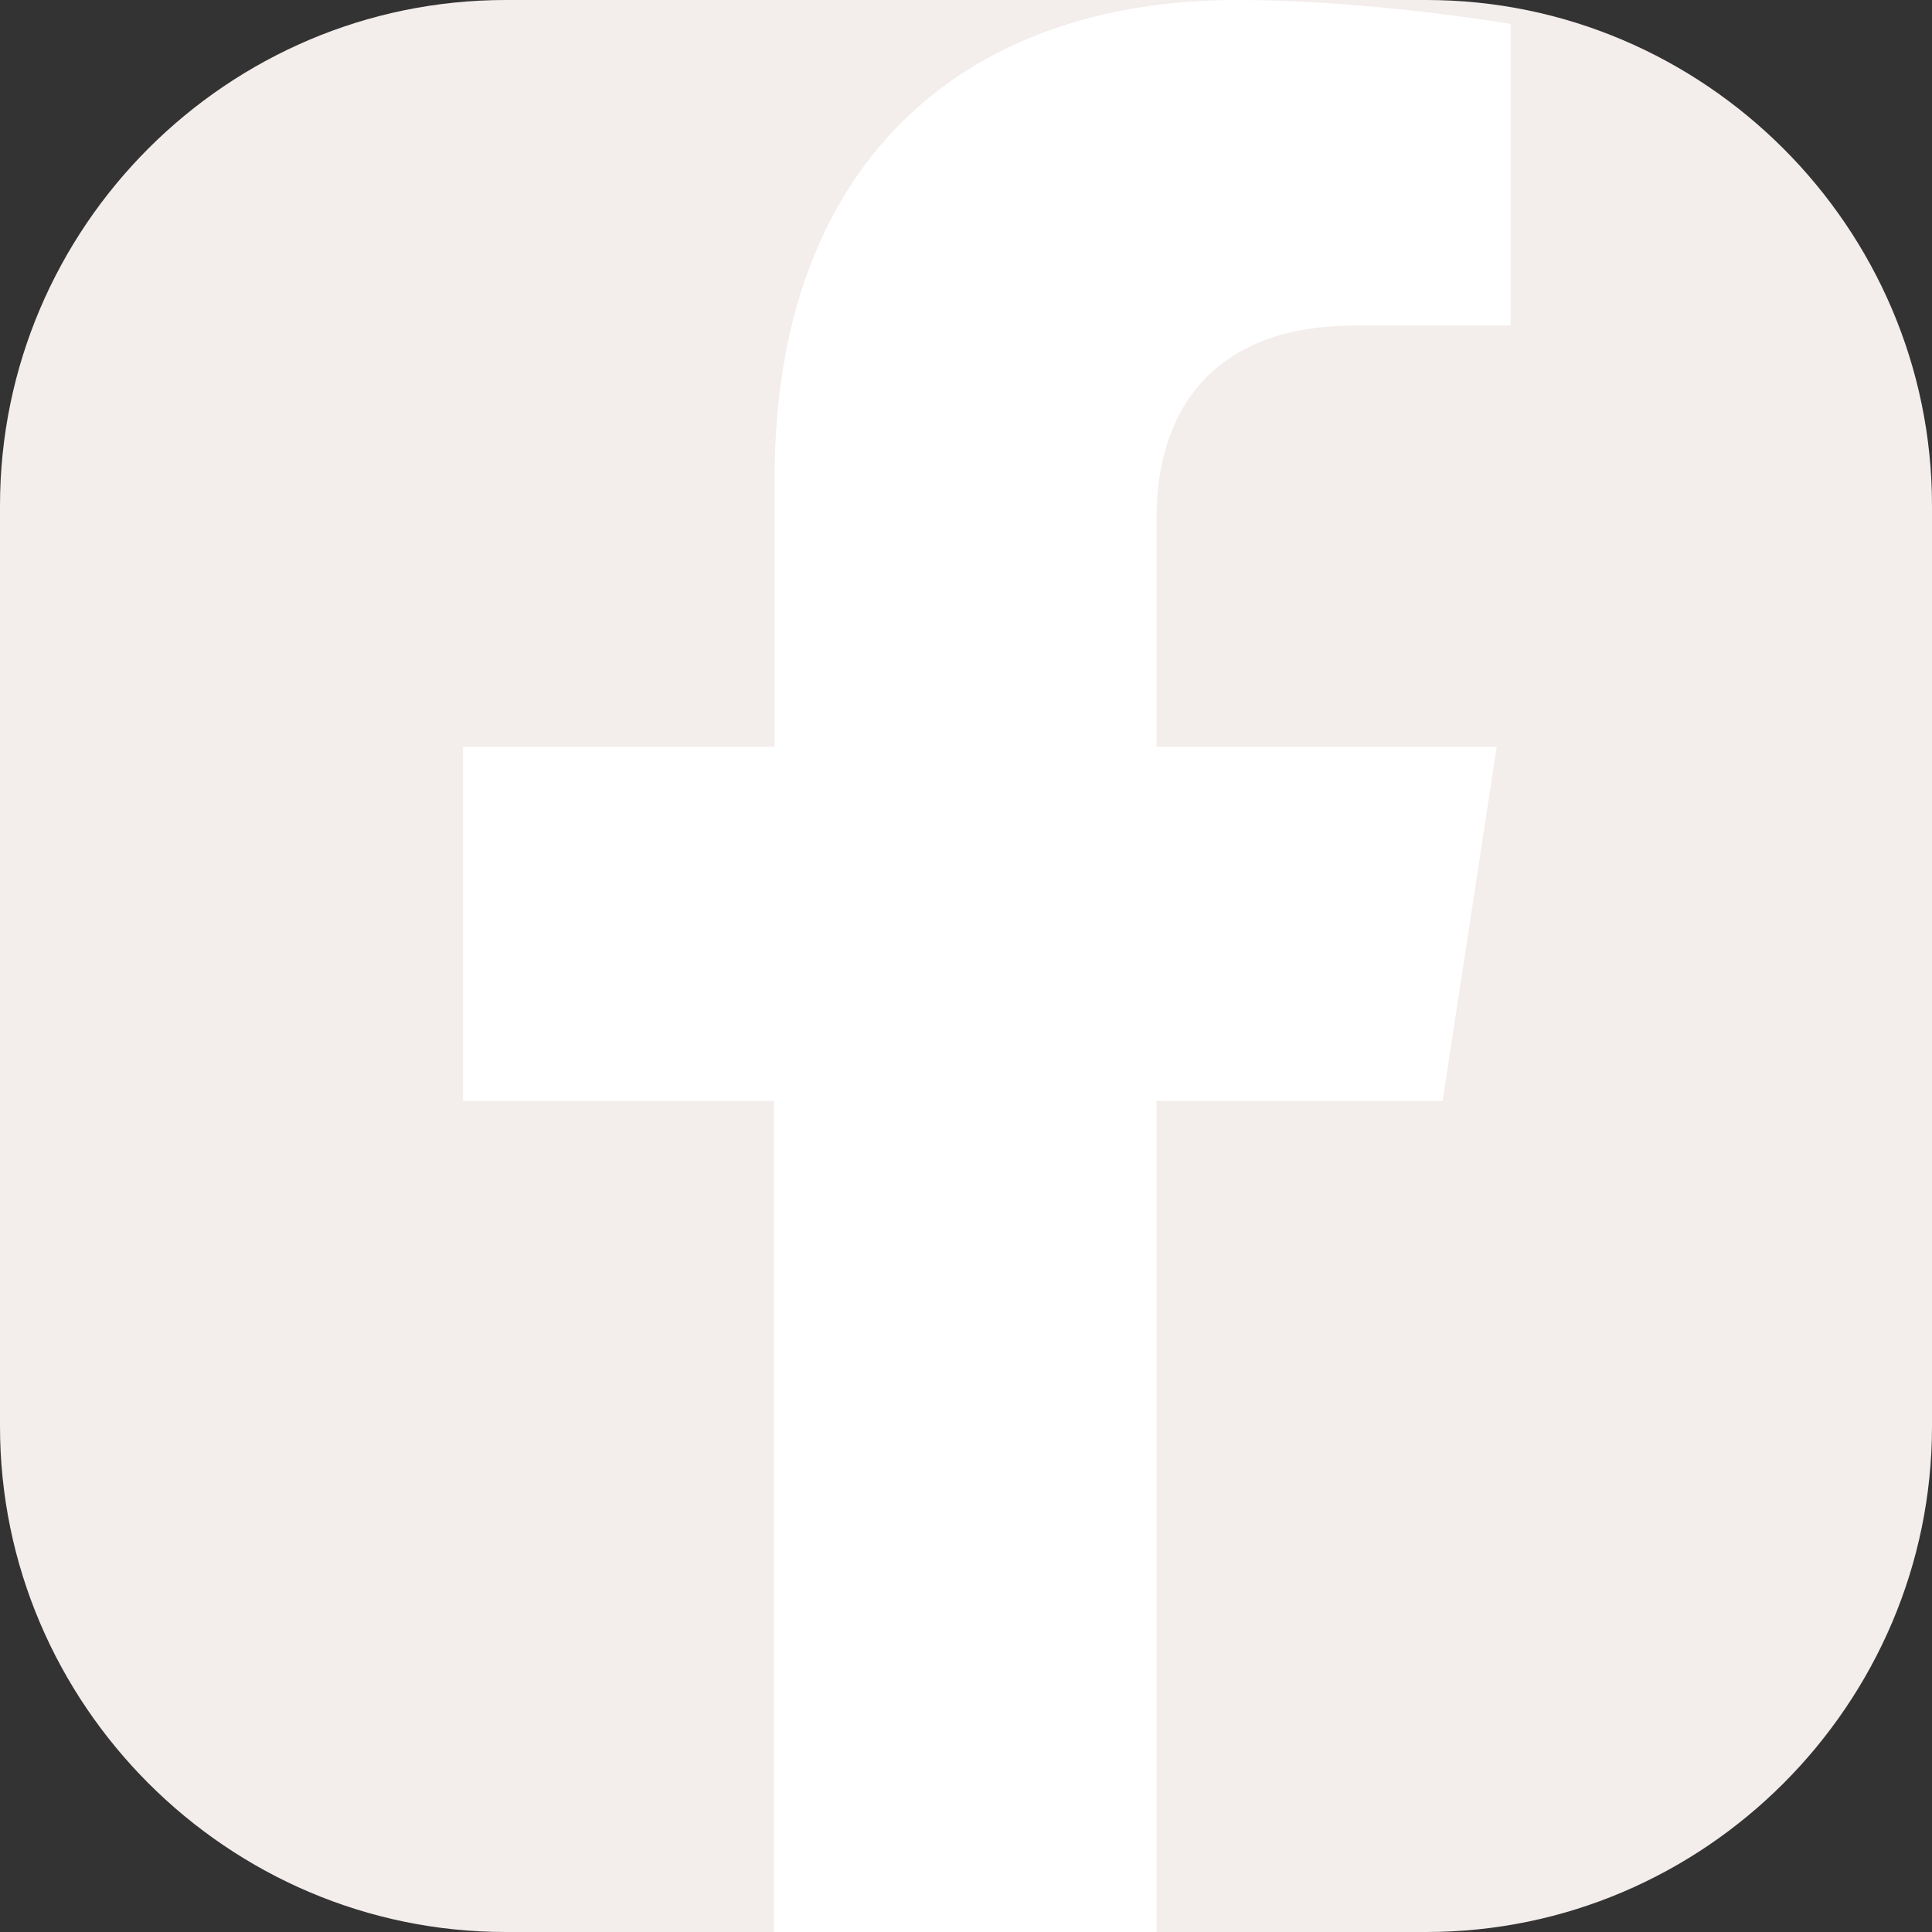 <?xml version="1.0" encoding="UTF-8"?><svg id="Capa_2" xmlns="http://www.w3.org/2000/svg" viewBox="0 0 24.99 24.99"><rect x="0" y="0" width="24.99" height="24.99" fill="#333333" stroke="none"/><defs><style>.cls-1{fill:#fff;}.cls-2{fill:#f3edec;}</style></defs><g id="Capa_1-2"><g><path class="cls-2" d="M0,18.45V6.54C0,2.94,2.94,0,6.54,0h11.91c3.59,0,6.54,2.94,6.54,6.54v11.91c0,3.59-2.94,6.54-6.54,6.54H6.54c-3.59,0-6.54-2.94-6.54-6.54Z"/><path class="cls-1" d="M18.66,14.24l.7-4.58h-4.4v-2.97c0-1.25,.61-2.48,2.58-2.48h2V.31S17.74,0,16,0C12.38,0,10.02,2.19,10.02,6.17v3.49H5.99v4.58h4.02v10.75h4.95V14.24h3.69Z"/></g></g></svg>